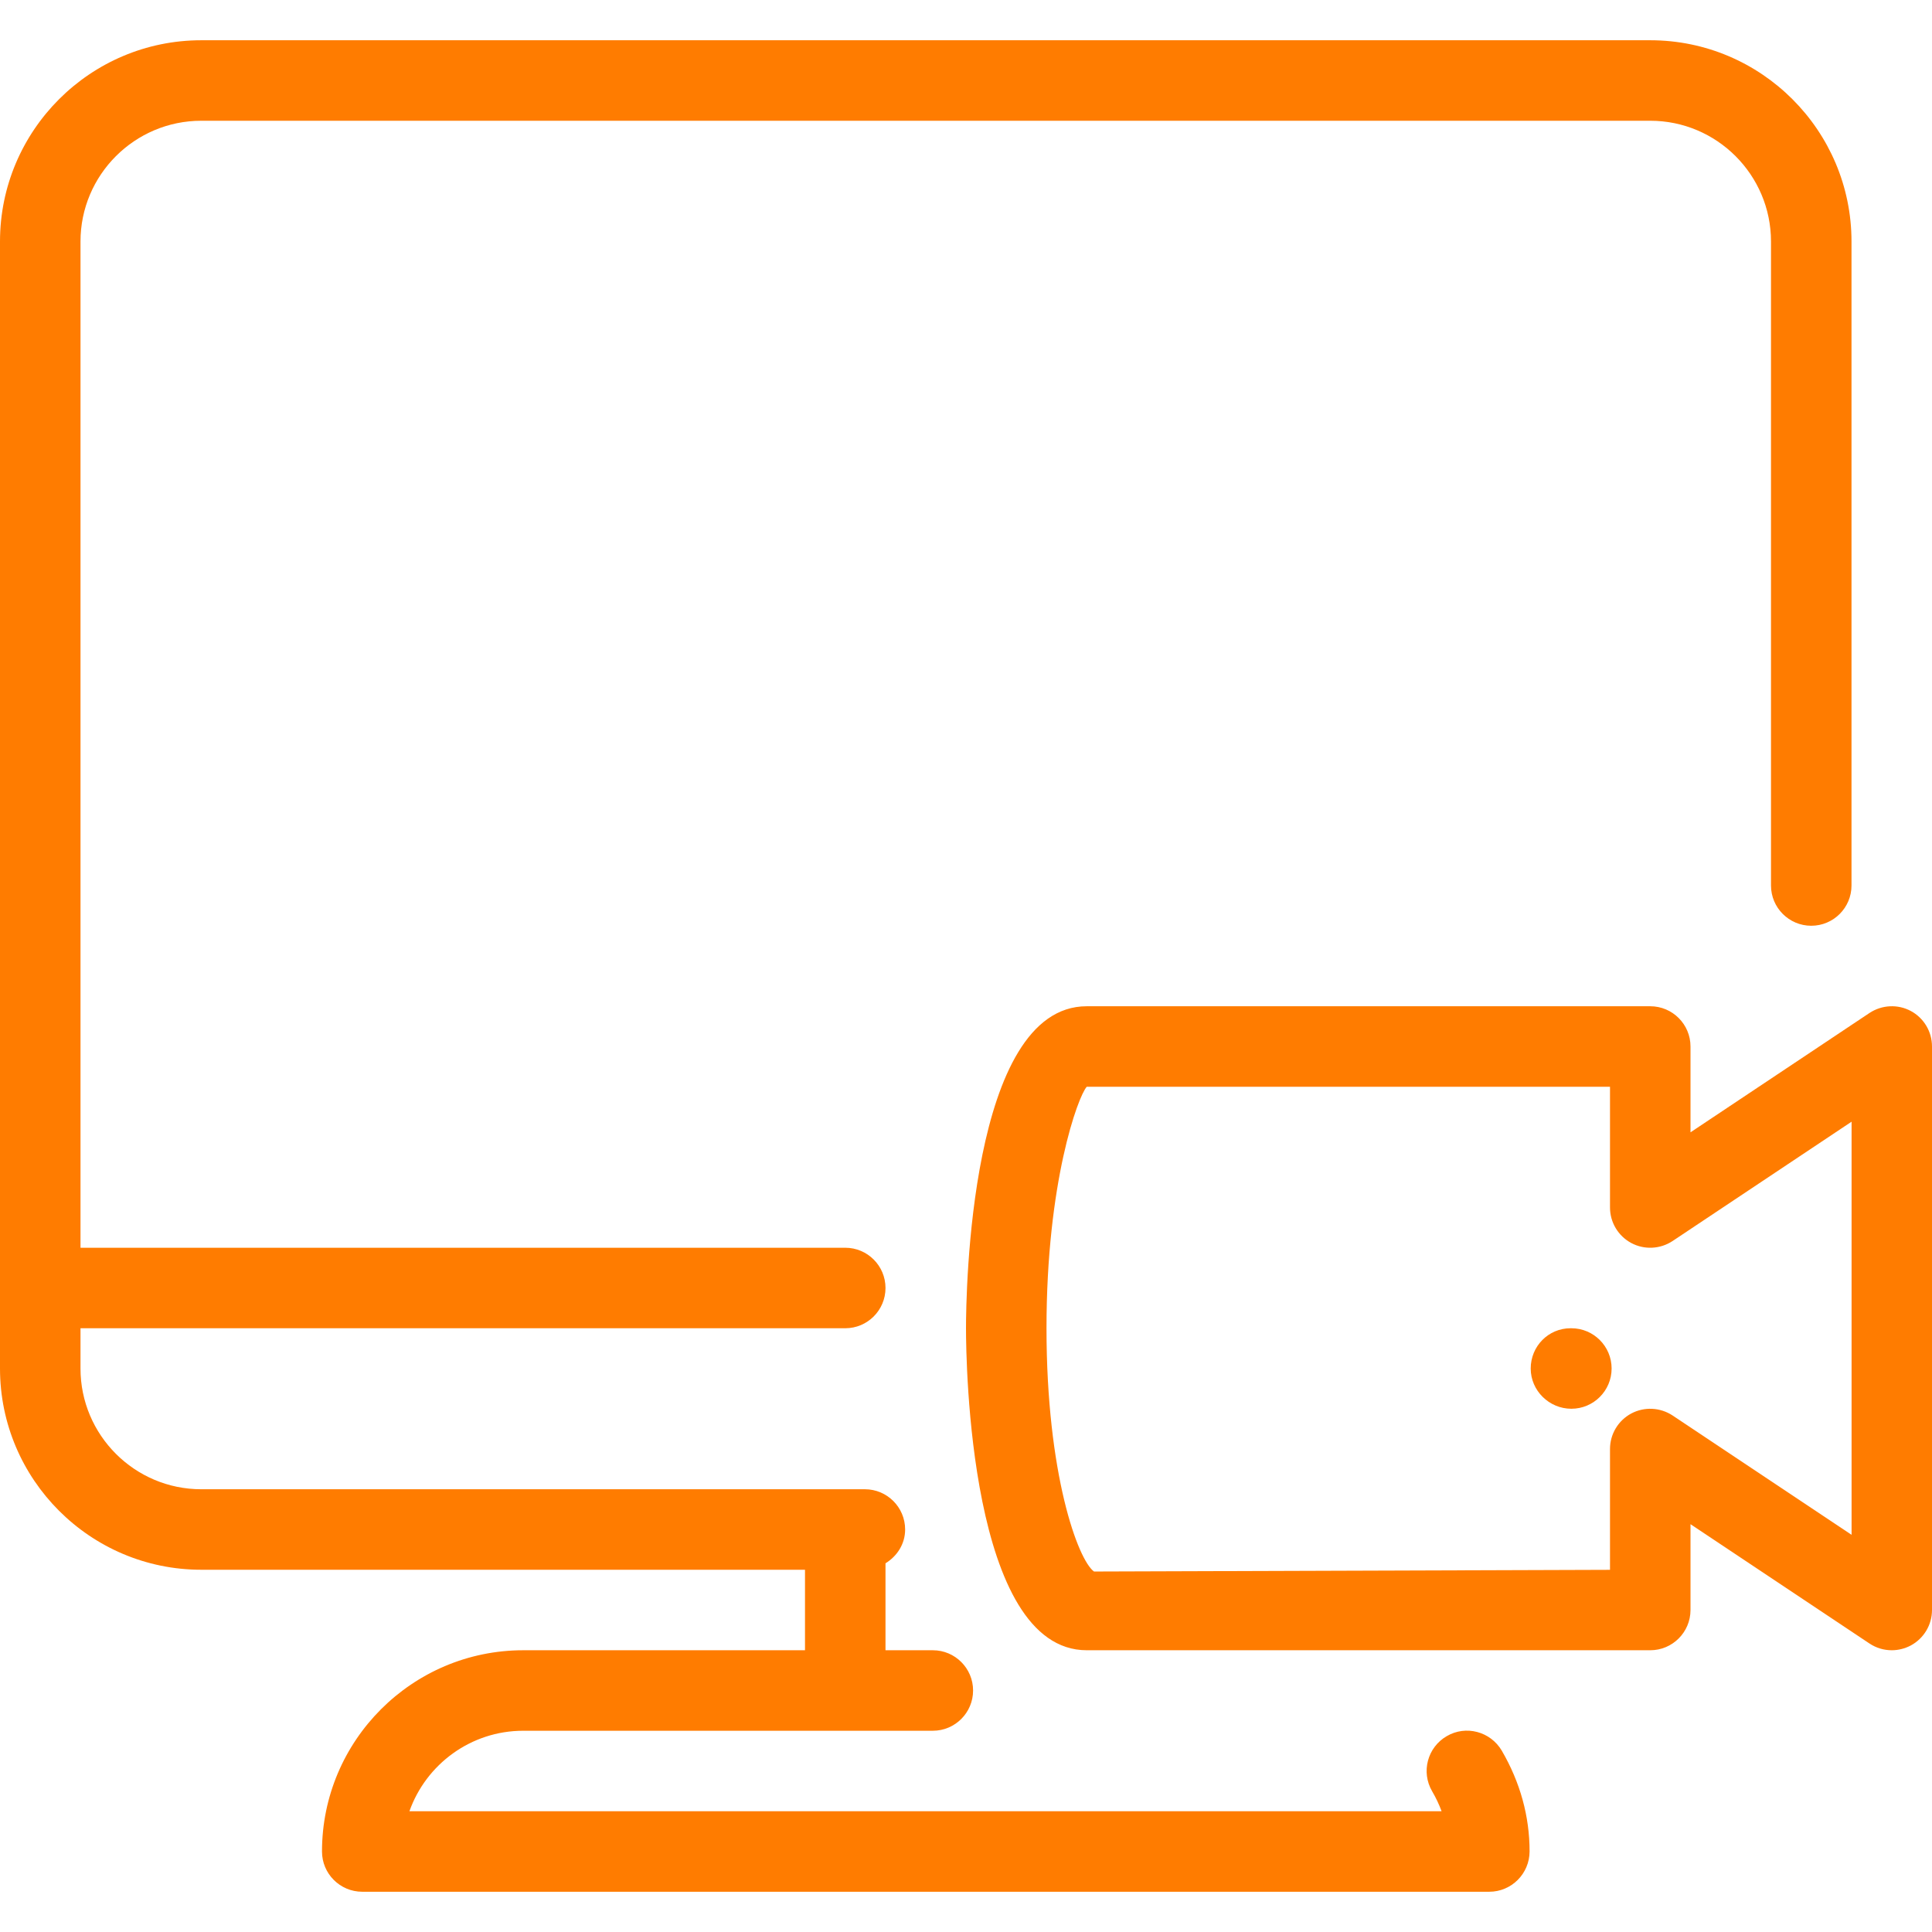 <?xml version="1.0"?>
<svg xmlns="http://www.w3.org/2000/svg" xmlns:xlink="http://www.w3.org/1999/xlink" version="1.1" id="Capa_1" x="0px" y="0px" viewBox="0 0 512 512" style="enable-background:new 0 0 512 512;" xml:space="preserve" width="512px" height="512px" class=""><g><g>
	<g>
		<g>
			<path d="M383.403,460.096c-5.12,2.965-6.848,9.493-3.883,14.592c1.024,1.749,1.856,3.52,2.517,5.312H108.501     c4.395-12.416,16.256-21.333,30.165-21.333h108.544c5.888,0,10.667-4.779,10.667-10.667c0-5.888-4.779-10.667-10.667-10.667     h-12.544v-23.04c3.051-1.877,5.205-5.099,5.205-8.96c0-5.888-4.779-10.667-10.667-10.667H53.333c-17.643,0-32-14.357-32-32V352     H224c5.888,0,10.667-4.779,10.667-10.667c0-5.888-4.779-10.667-10.667-10.667H21.333V64c0-17.643,14.357-32,32-32h384     c17.643,0,32,14.357,32,32v170.667c0,5.888,4.779,10.667,10.667,10.667c5.888,0,10.667-4.779,10.667-10.667V64     c0-29.397-23.915-53.333-53.333-53.333h-384C23.915,10.667,0,34.603,0,64v298.667C0,392.064,23.915,416,53.333,416h160v21.333     h-74.667c-29.419,0-53.333,23.936-53.333,53.333c0,5.888,4.779,10.667,10.667,10.667h298.667c5.888,0,10.667-4.779,10.688-10.688     c0-9.301-2.475-18.283-7.36-26.688C394.987,458.837,388.437,457.131,383.403,460.096z" data-original="#000000" class="active-path" data-old_color="#FF8400" fill="#FF7C00"/>
			<path d="M416.427,352h-0.213c-5.888,0-10.56,4.779-10.56,10.667s4.907,10.667,10.773,10.667c5.888,0,10.667-4.779,10.667-10.667     S422.315,352,416.427,352z" data-original="#000000" class="active-path" data-old_color="#FF8400" fill="#FF7C00"/>
			<path d="M506.389,267.925c-3.456-1.856-7.68-1.643-10.965,0.533L448,300.075v-22.741c0-5.888-4.779-10.667-10.667-10.667H288     c-31.104,0-32,76.608-32,85.333s0.896,85.333,32,85.333h149.333c5.888,0,10.667-4.779,10.667-10.667v-22.741l47.424,31.616     c1.792,1.195,3.84,1.792,5.909,1.792c1.728,0,3.456-0.427,5.035-1.259c3.456-1.856,5.632-5.461,5.632-9.408V277.333     C512,273.387,509.845,269.781,506.389,267.925z M490.688,406.741l-47.424-31.616c-3.307-2.176-7.509-2.368-10.965-0.533     c-3.456,1.856-5.632,5.461-5.632,9.408v32.021l-136.747,0.448c-4.245-3.051-12.587-25.792-12.587-64.469     c0-38.677,8.341-61.419,10.667-64h138.667v32c0,3.947,2.176,7.552,5.632,9.408c3.456,1.856,7.68,1.643,10.965-0.533     l47.424-31.616V406.741z" data-original="#000000" class="active-path" data-old_color="#FF8400" fill="#FF7C00"/>
		</g>
	</g>
</g></g> </svg>
